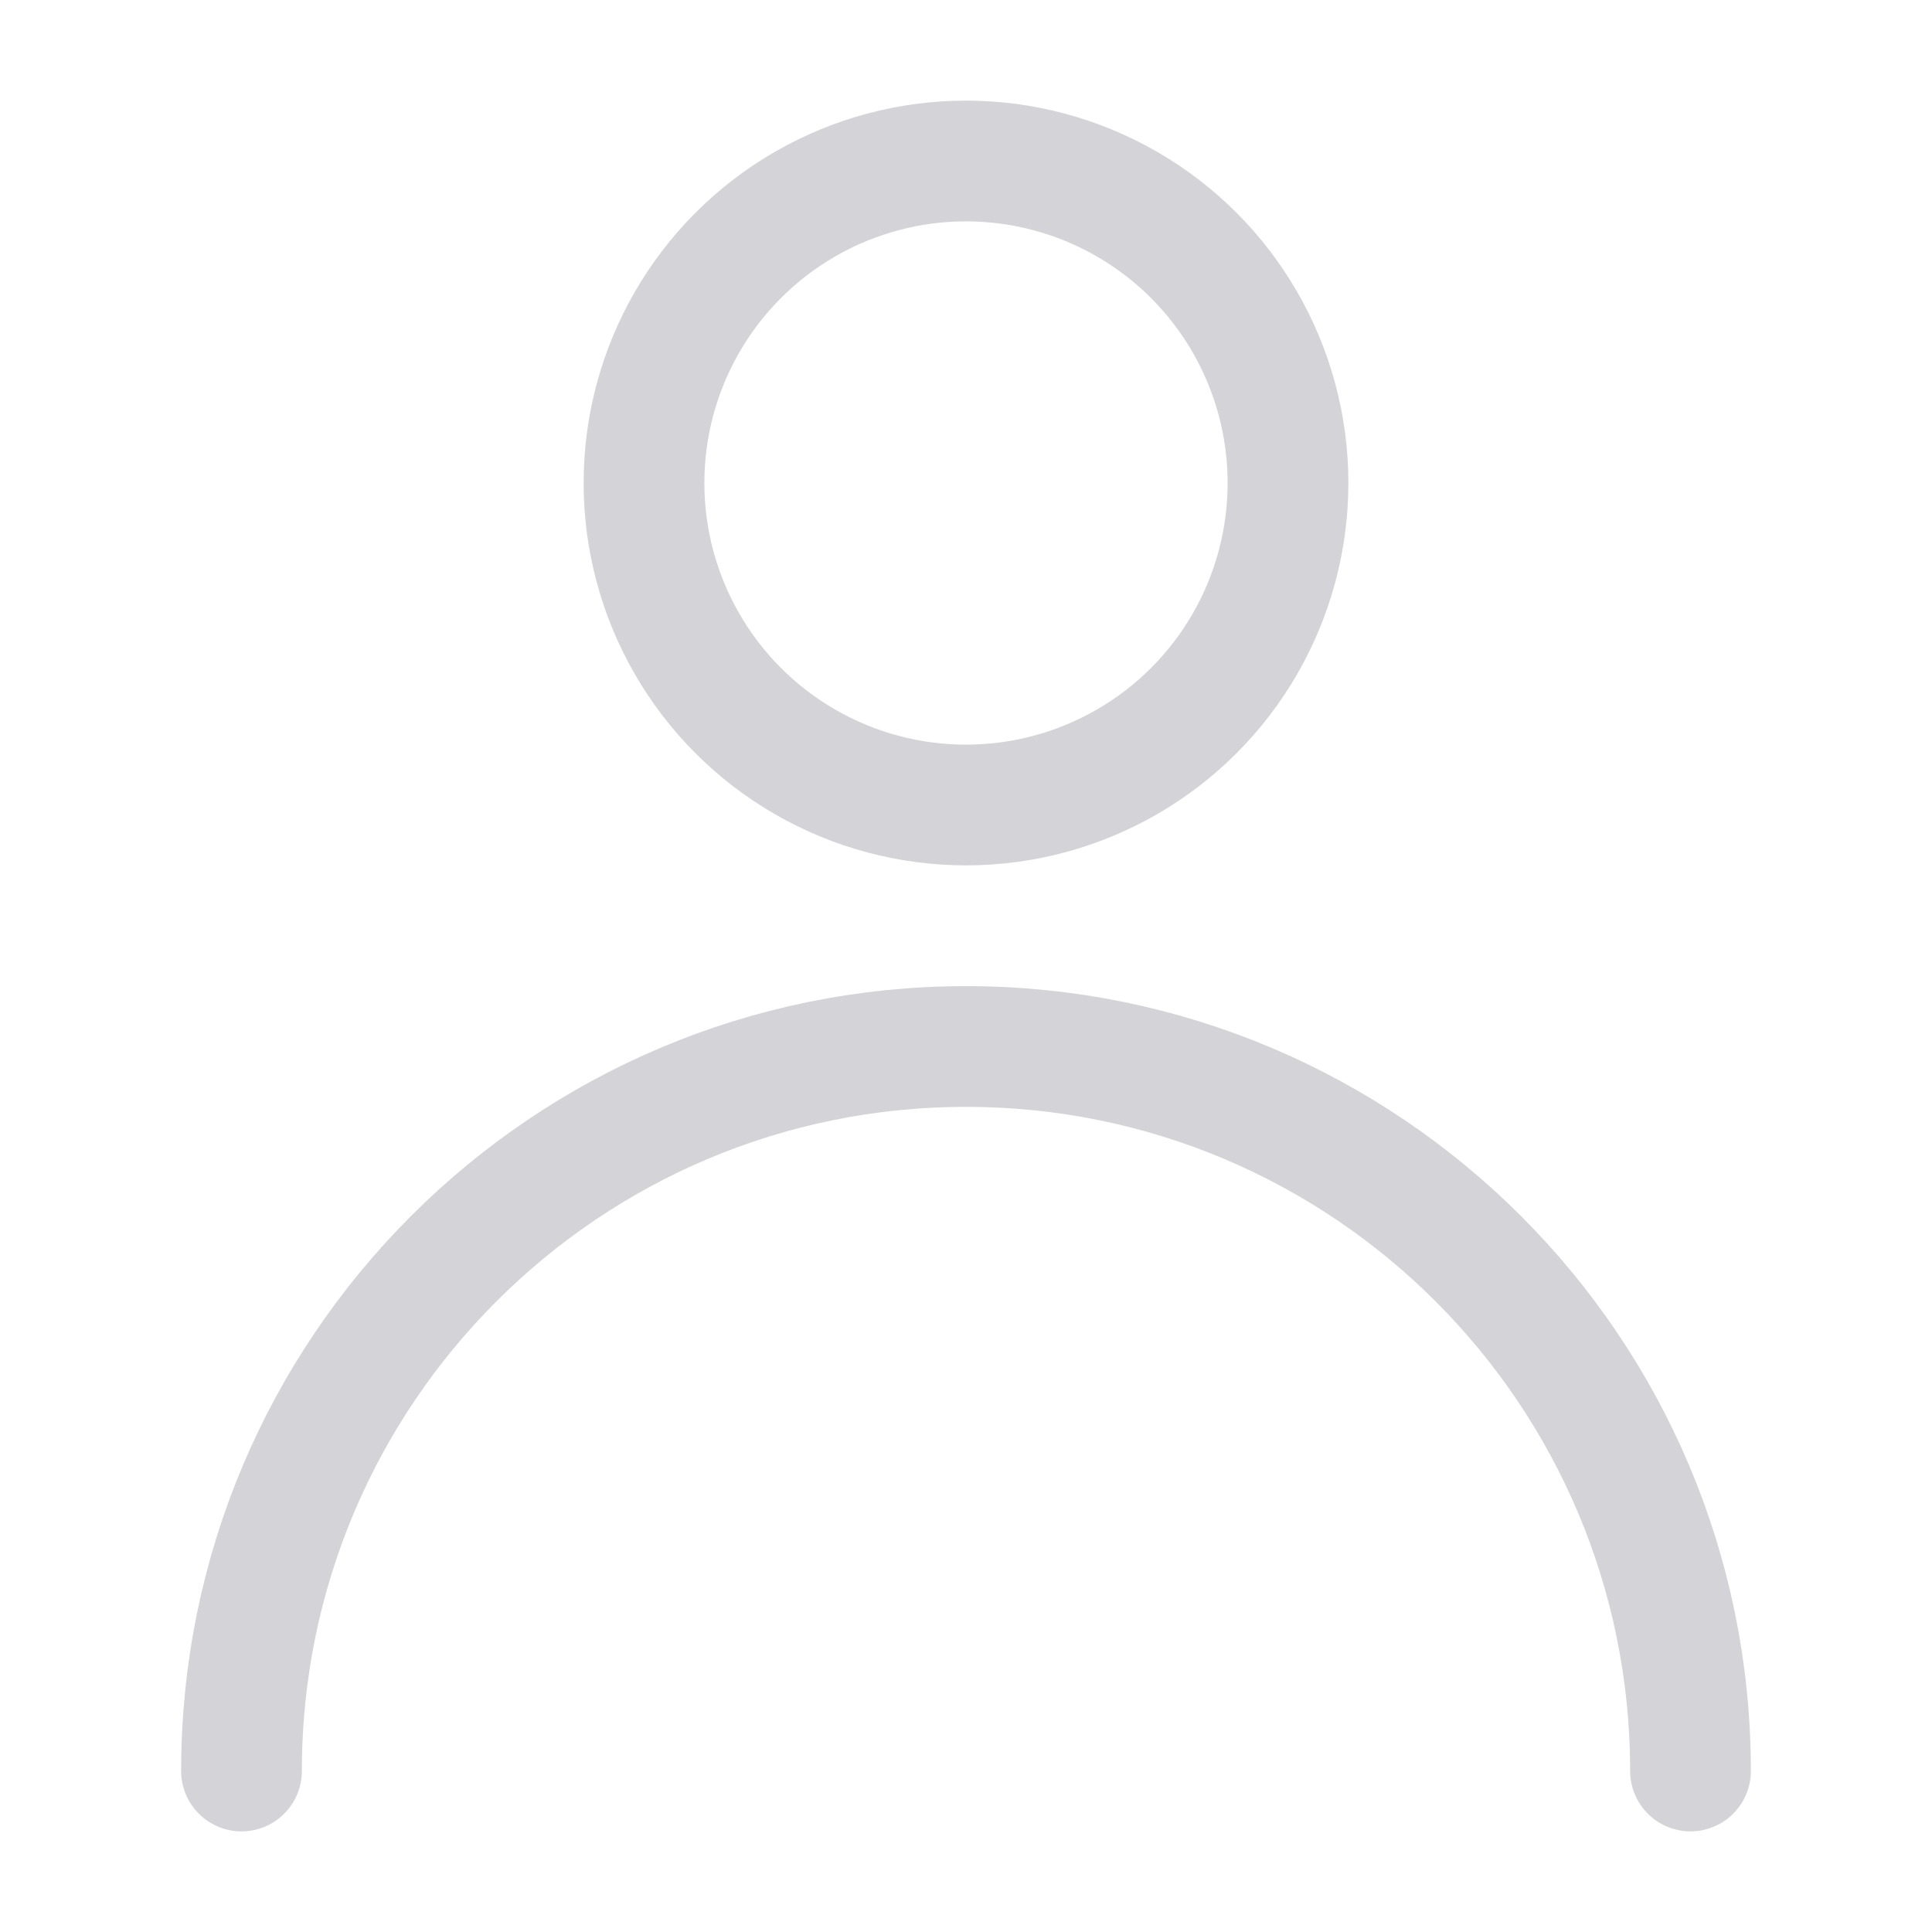 <svg xmlns="http://www.w3.org/2000/svg" fill="none" viewBox="0 0 48 48"><circle stroke-linejoin="round" stroke-linecap="round" stroke-width="3" stroke="#d4d4d8" r="8" cy="12" cx="24" data-follow-stroke="#d4d4d8"/><path stroke-linejoin="round" stroke-linecap="round" stroke-width="3" stroke="#d4d4d8" d="M42 44c0-9.941-8.059-18-18-18S6 34.059 6 44" data-follow-stroke="#d4d4d8"/></svg>